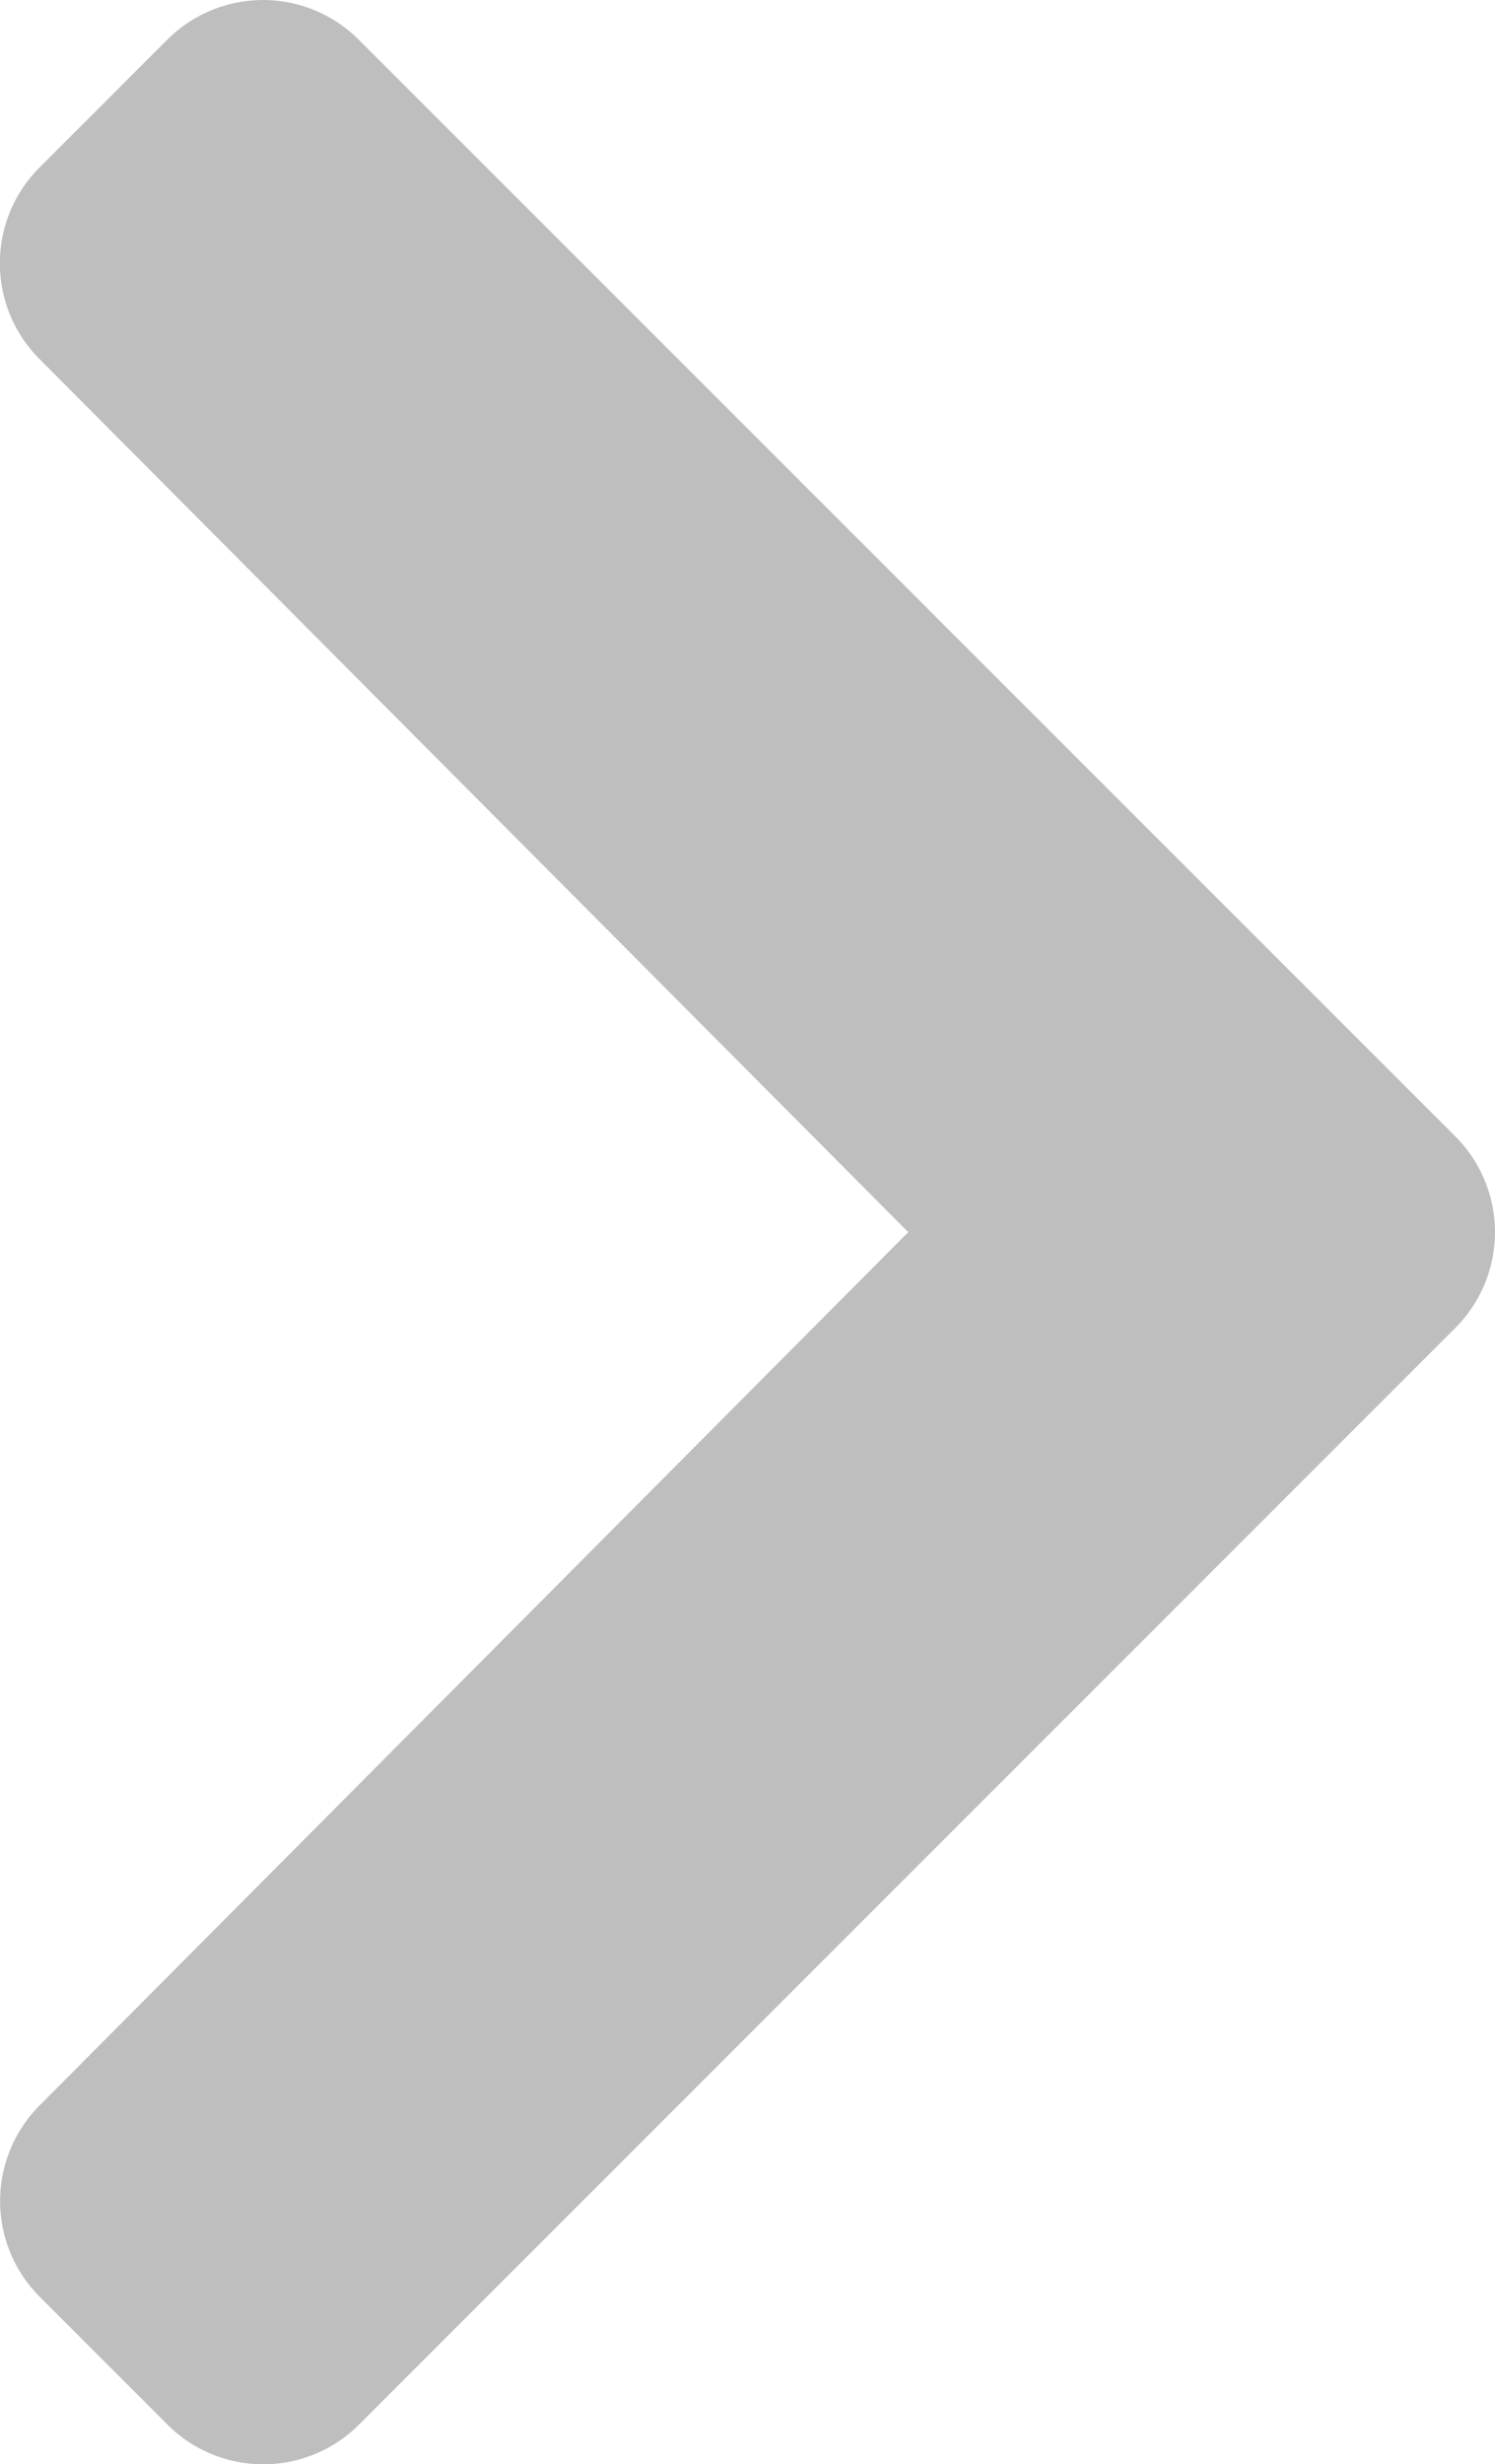 <svg xmlns="http://www.w3.org/2000/svg" width="31.192" height="51.398" viewBox="0 0 31.192 51.398">
  <path id="Trazado_131" data-name="Trazado 131" d="M57.859,65.354,34.985,88.228a2.825,2.825,0,0,1-3.995,0L28.322,85.56a2.825,2.825,0,0,1,0-3.99L46.445,63.356,28.317,45.143a2.825,2.825,0,0,1,0-3.99l2.668-2.668a2.825,2.825,0,0,1,3.995,0L57.859,61.359A2.825,2.825,0,0,1,57.859,65.354Z" transform="translate(-27.495 -37.657)" fill="#bebebe"/>
</svg>

